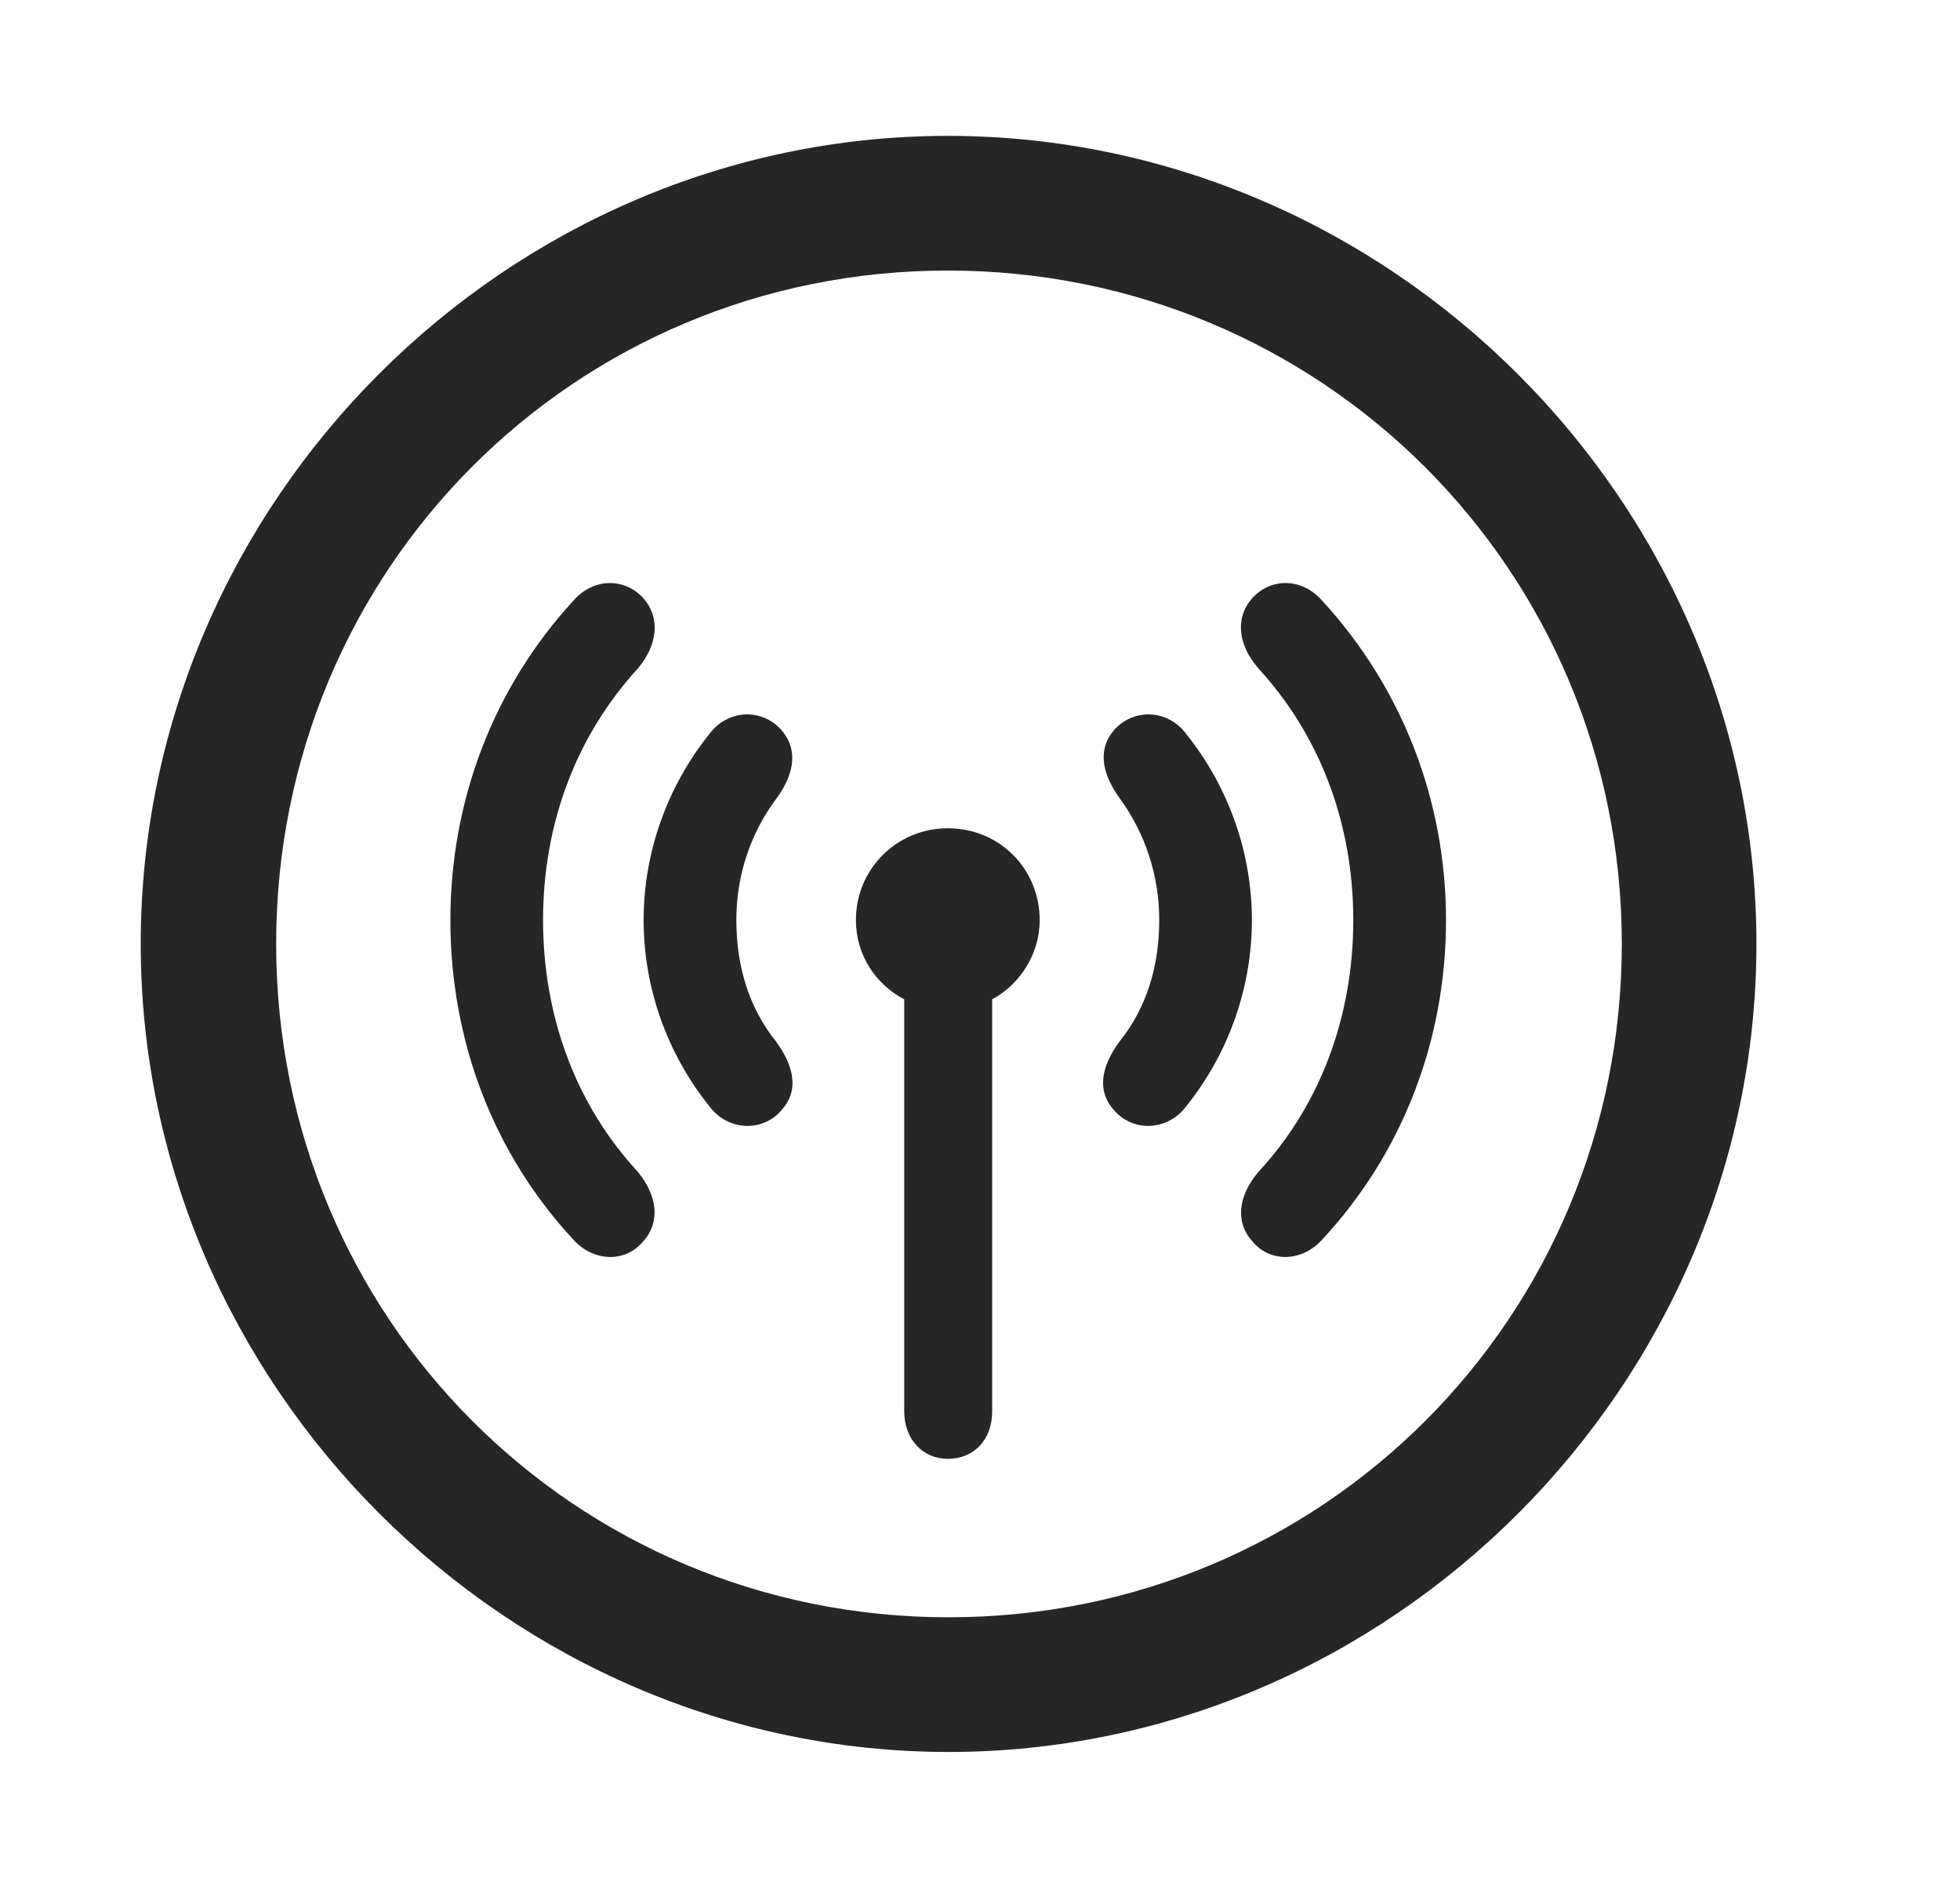 <svg width="29" height="28" viewBox="0 0 29 28" fill="currentColor" xmlns="http://www.w3.org/2000/svg">
<g clip-path="url(#clip0_2207_35741)">
<path d="M14.035 25.916C20.574 25.916 25.988 20.49 25.988 13.963C25.988 7.424 20.562 2.01 14.023 2.01C7.496 2.01 2.082 7.424 2.082 13.963C2.082 20.49 7.508 25.916 14.035 25.916ZM14.035 23.924C8.504 23.924 4.086 19.494 4.086 13.963C4.086 8.432 8.492 4.002 14.023 4.002C19.555 4.002 23.996 8.432 23.996 13.963C23.996 19.494 19.566 23.924 14.035 23.924Z" fill="currentColor" fill-opacity="0.85"/>
<path d="M6.664 13.611C6.664 15.393 7.297 17.057 8.48 18.334C8.773 18.662 9.242 18.686 9.512 18.369C9.77 18.088 9.734 17.701 9.441 17.338C8.527 16.354 8.035 15.041 8.035 13.611C8.035 12.182 8.527 10.881 9.441 9.885C9.734 9.533 9.77 9.135 9.523 8.854C9.242 8.537 8.773 8.549 8.48 8.889C7.309 10.166 6.664 11.83 6.664 13.611ZM20.023 13.611C20.023 15.041 19.531 16.354 18.617 17.338C18.312 17.701 18.277 18.088 18.535 18.369C18.805 18.686 19.273 18.662 19.566 18.334C20.75 17.057 21.395 15.393 21.395 13.611C21.395 11.83 20.738 10.166 19.566 8.889C19.273 8.549 18.805 8.537 18.523 8.854C18.277 9.135 18.312 9.533 18.617 9.885C19.531 10.881 20.023 12.182 20.023 13.611Z" fill="currentColor" fill-opacity="0.85"/>
<path d="M9.523 13.611C9.523 14.619 9.875 15.592 10.496 16.365C10.766 16.729 11.281 16.752 11.562 16.424C11.809 16.154 11.773 15.803 11.48 15.404C11.094 14.924 10.895 14.314 10.895 13.611C10.895 12.943 11.105 12.322 11.492 11.807C11.773 11.42 11.797 11.068 11.562 10.799C11.27 10.471 10.766 10.494 10.496 10.857C9.875 11.631 9.523 12.604 9.523 13.611ZM17.152 13.611C17.152 14.314 16.953 14.924 16.566 15.404C16.273 15.803 16.238 16.154 16.484 16.424C16.766 16.752 17.281 16.729 17.551 16.365C18.172 15.592 18.523 14.619 18.523 13.611C18.523 12.604 18.172 11.631 17.551 10.857C17.281 10.494 16.777 10.471 16.484 10.799C16.25 11.068 16.285 11.42 16.566 11.807C16.941 12.322 17.152 12.943 17.152 13.611Z" fill="currentColor" fill-opacity="0.85"/>
<path d="M12.664 13.611C12.664 14.127 12.957 14.561 13.379 14.783V20.877C13.379 21.287 13.649 21.58 14.024 21.58C14.41 21.58 14.68 21.299 14.68 20.877V14.783C15.09 14.561 15.383 14.115 15.383 13.611C15.383 12.85 14.785 12.252 14.024 12.252C13.274 12.252 12.664 12.85 12.664 13.611Z" fill="currentColor" fill-opacity="0.85"/>
</g>
<defs>
<clipPath id="clip0_2207_35741">
<rect width="23.906" height="23.918" fill="currentColor" transform="translate(2.082 2.01)"/>
</clipPath>
</defs>
</svg>
